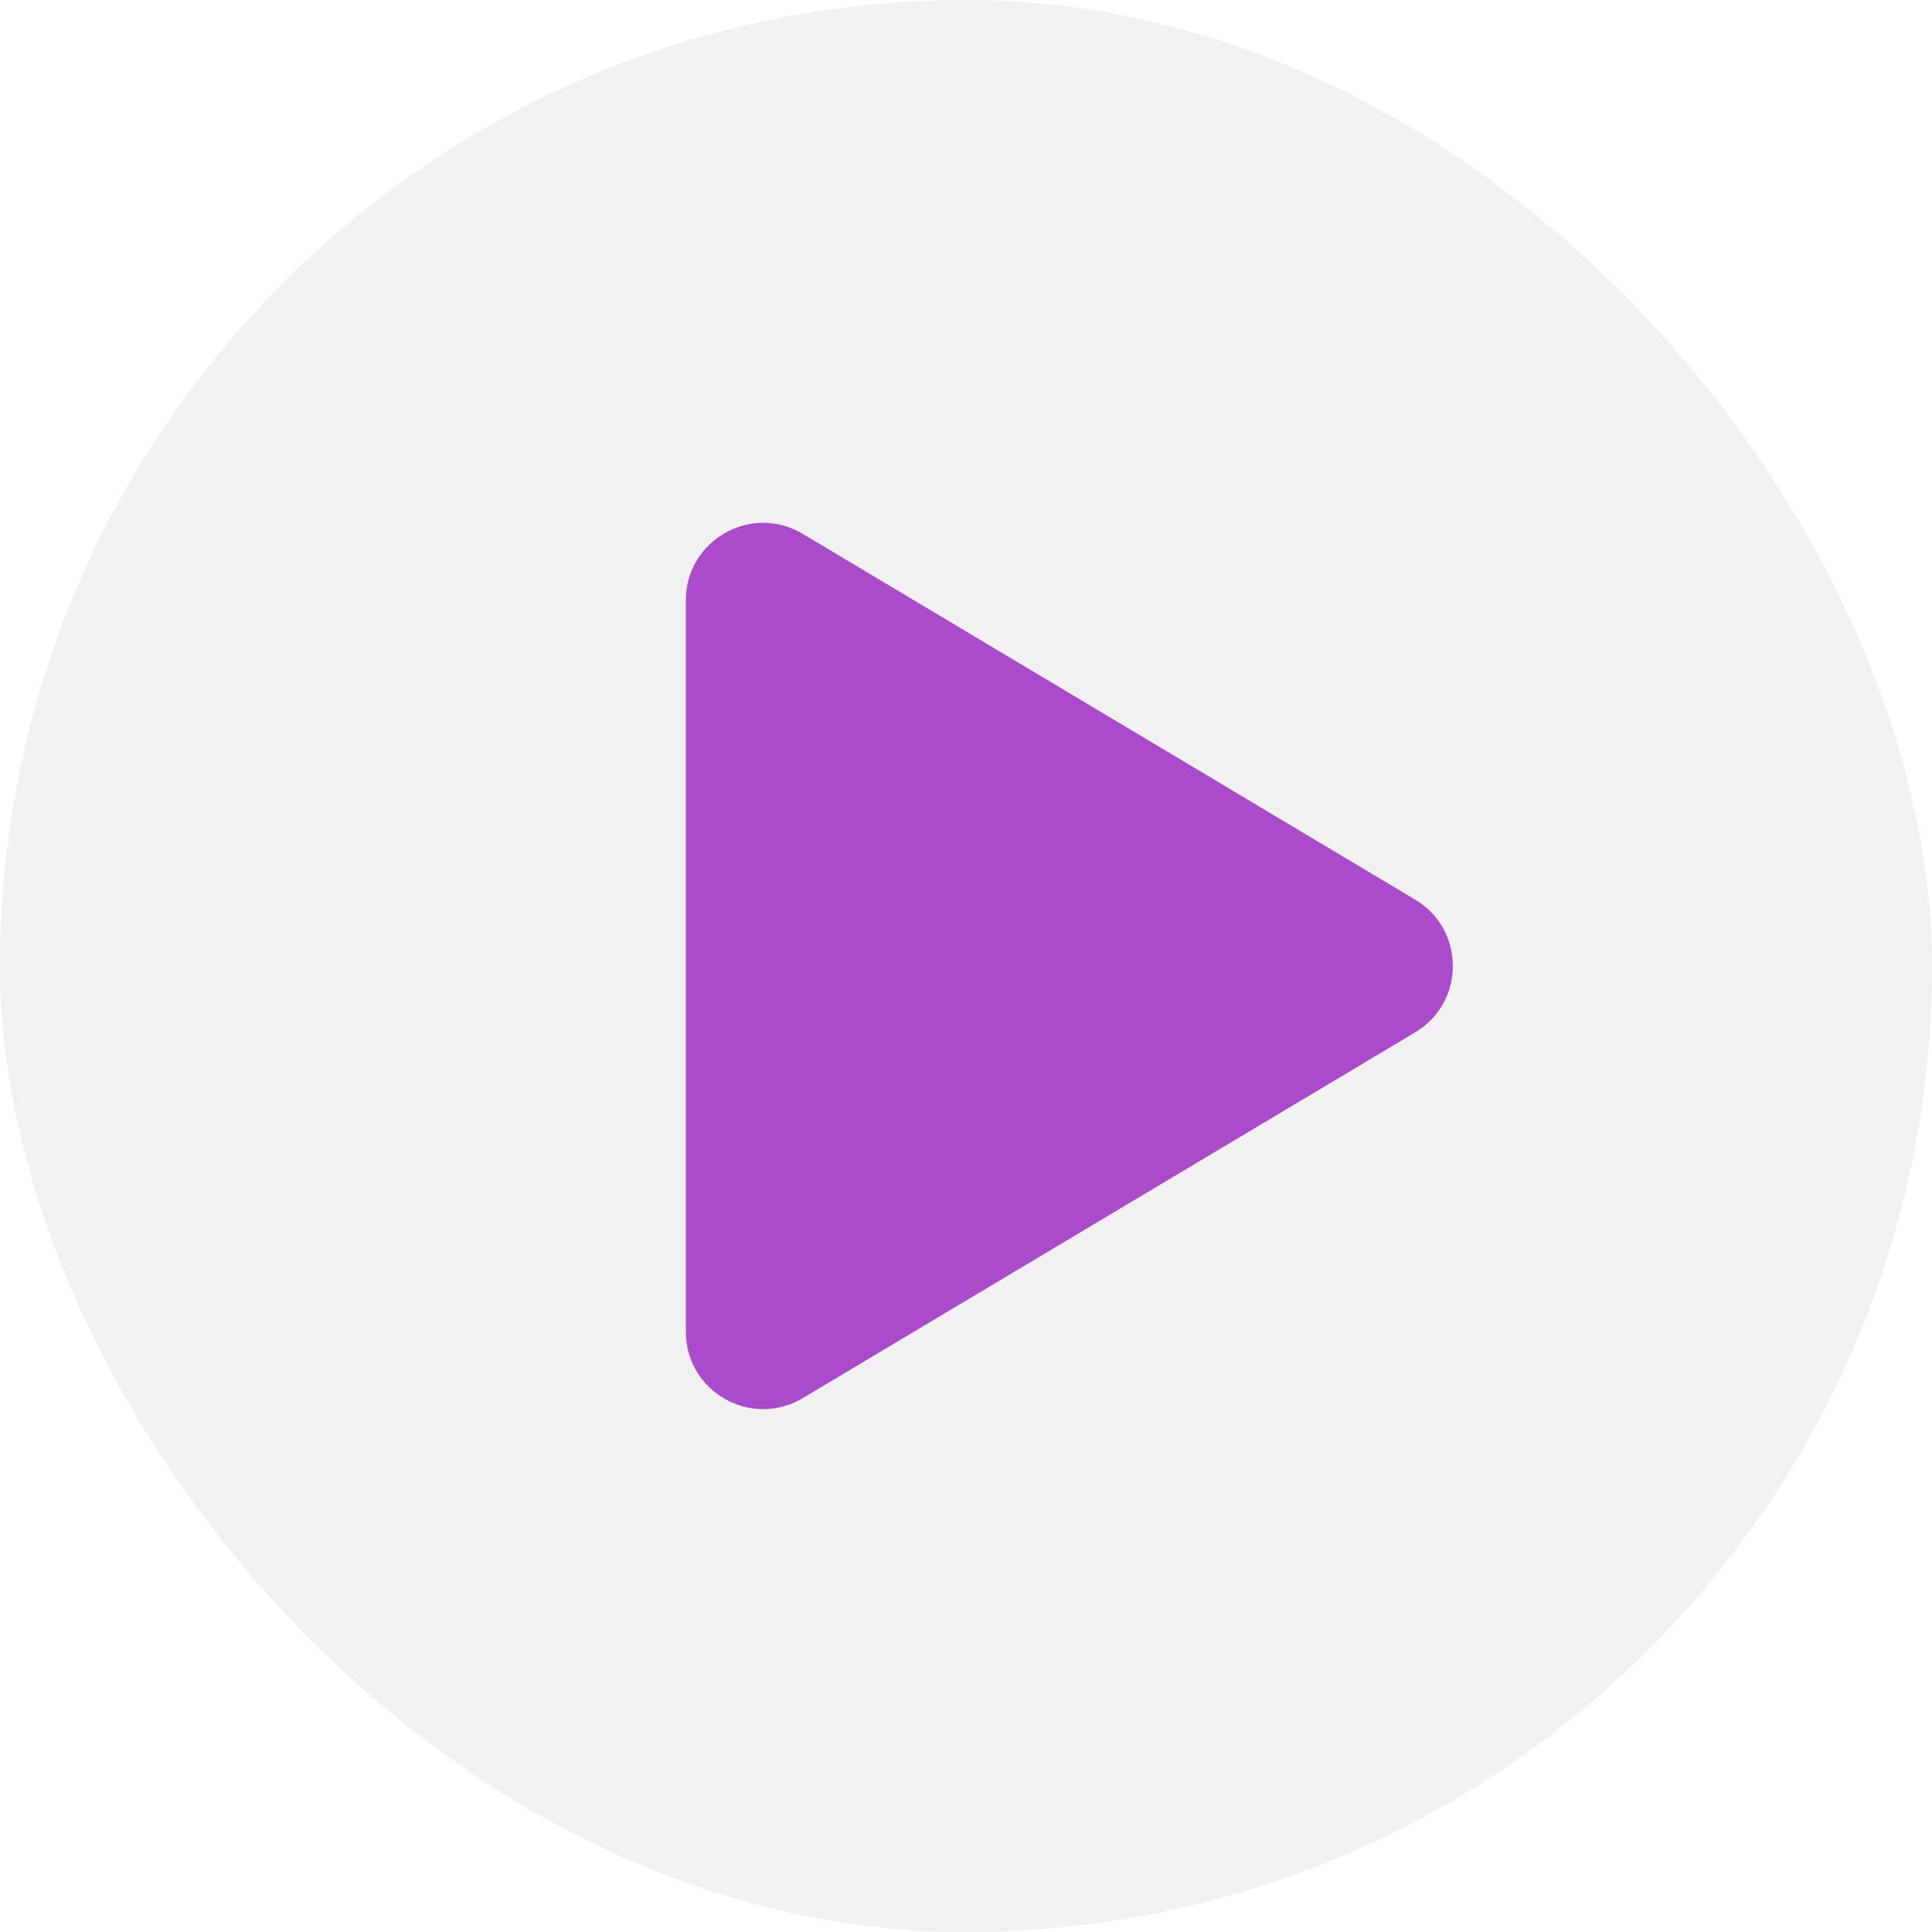 <svg width="100" height="100" viewBox="0 0 100 100" fill="none" xmlns="http://www.w3.org/2000/svg">
<g filter="url(#filter0_b_38_6228)">
<rect width="100" height="100" rx="50" fill="#EBEBEB" fill-opacity="0.7"/>
<path d="M73.25 46.566C75.849 48.118 75.849 51.882 73.25 53.434L41.551 72.367C38.885 73.959 35.5 72.038 35.5 68.933L35.5 31.067C35.5 27.962 38.885 26.041 41.551 27.633L73.25 46.566Z" fill="#A94BCA"/>
</g>
<defs>
<filter id="filter0_b_38_6228" x="-30" y="-30" width="160" height="160" filterUnits="userSpaceOnUse" color-interpolation-filters="sRGB">
<feFlood flood-opacity="0" result="BackgroundImageFix"/>
<feGaussianBlur in="BackgroundImageFix" stdDeviation="15"/>
<feComposite in2="SourceAlpha" operator="in" result="effect1_backgroundBlur_38_6228"/>
<feBlend mode="normal" in="SourceGraphic" in2="effect1_backgroundBlur_38_6228" result="shape"/>
</filter>
</defs>
</svg>

